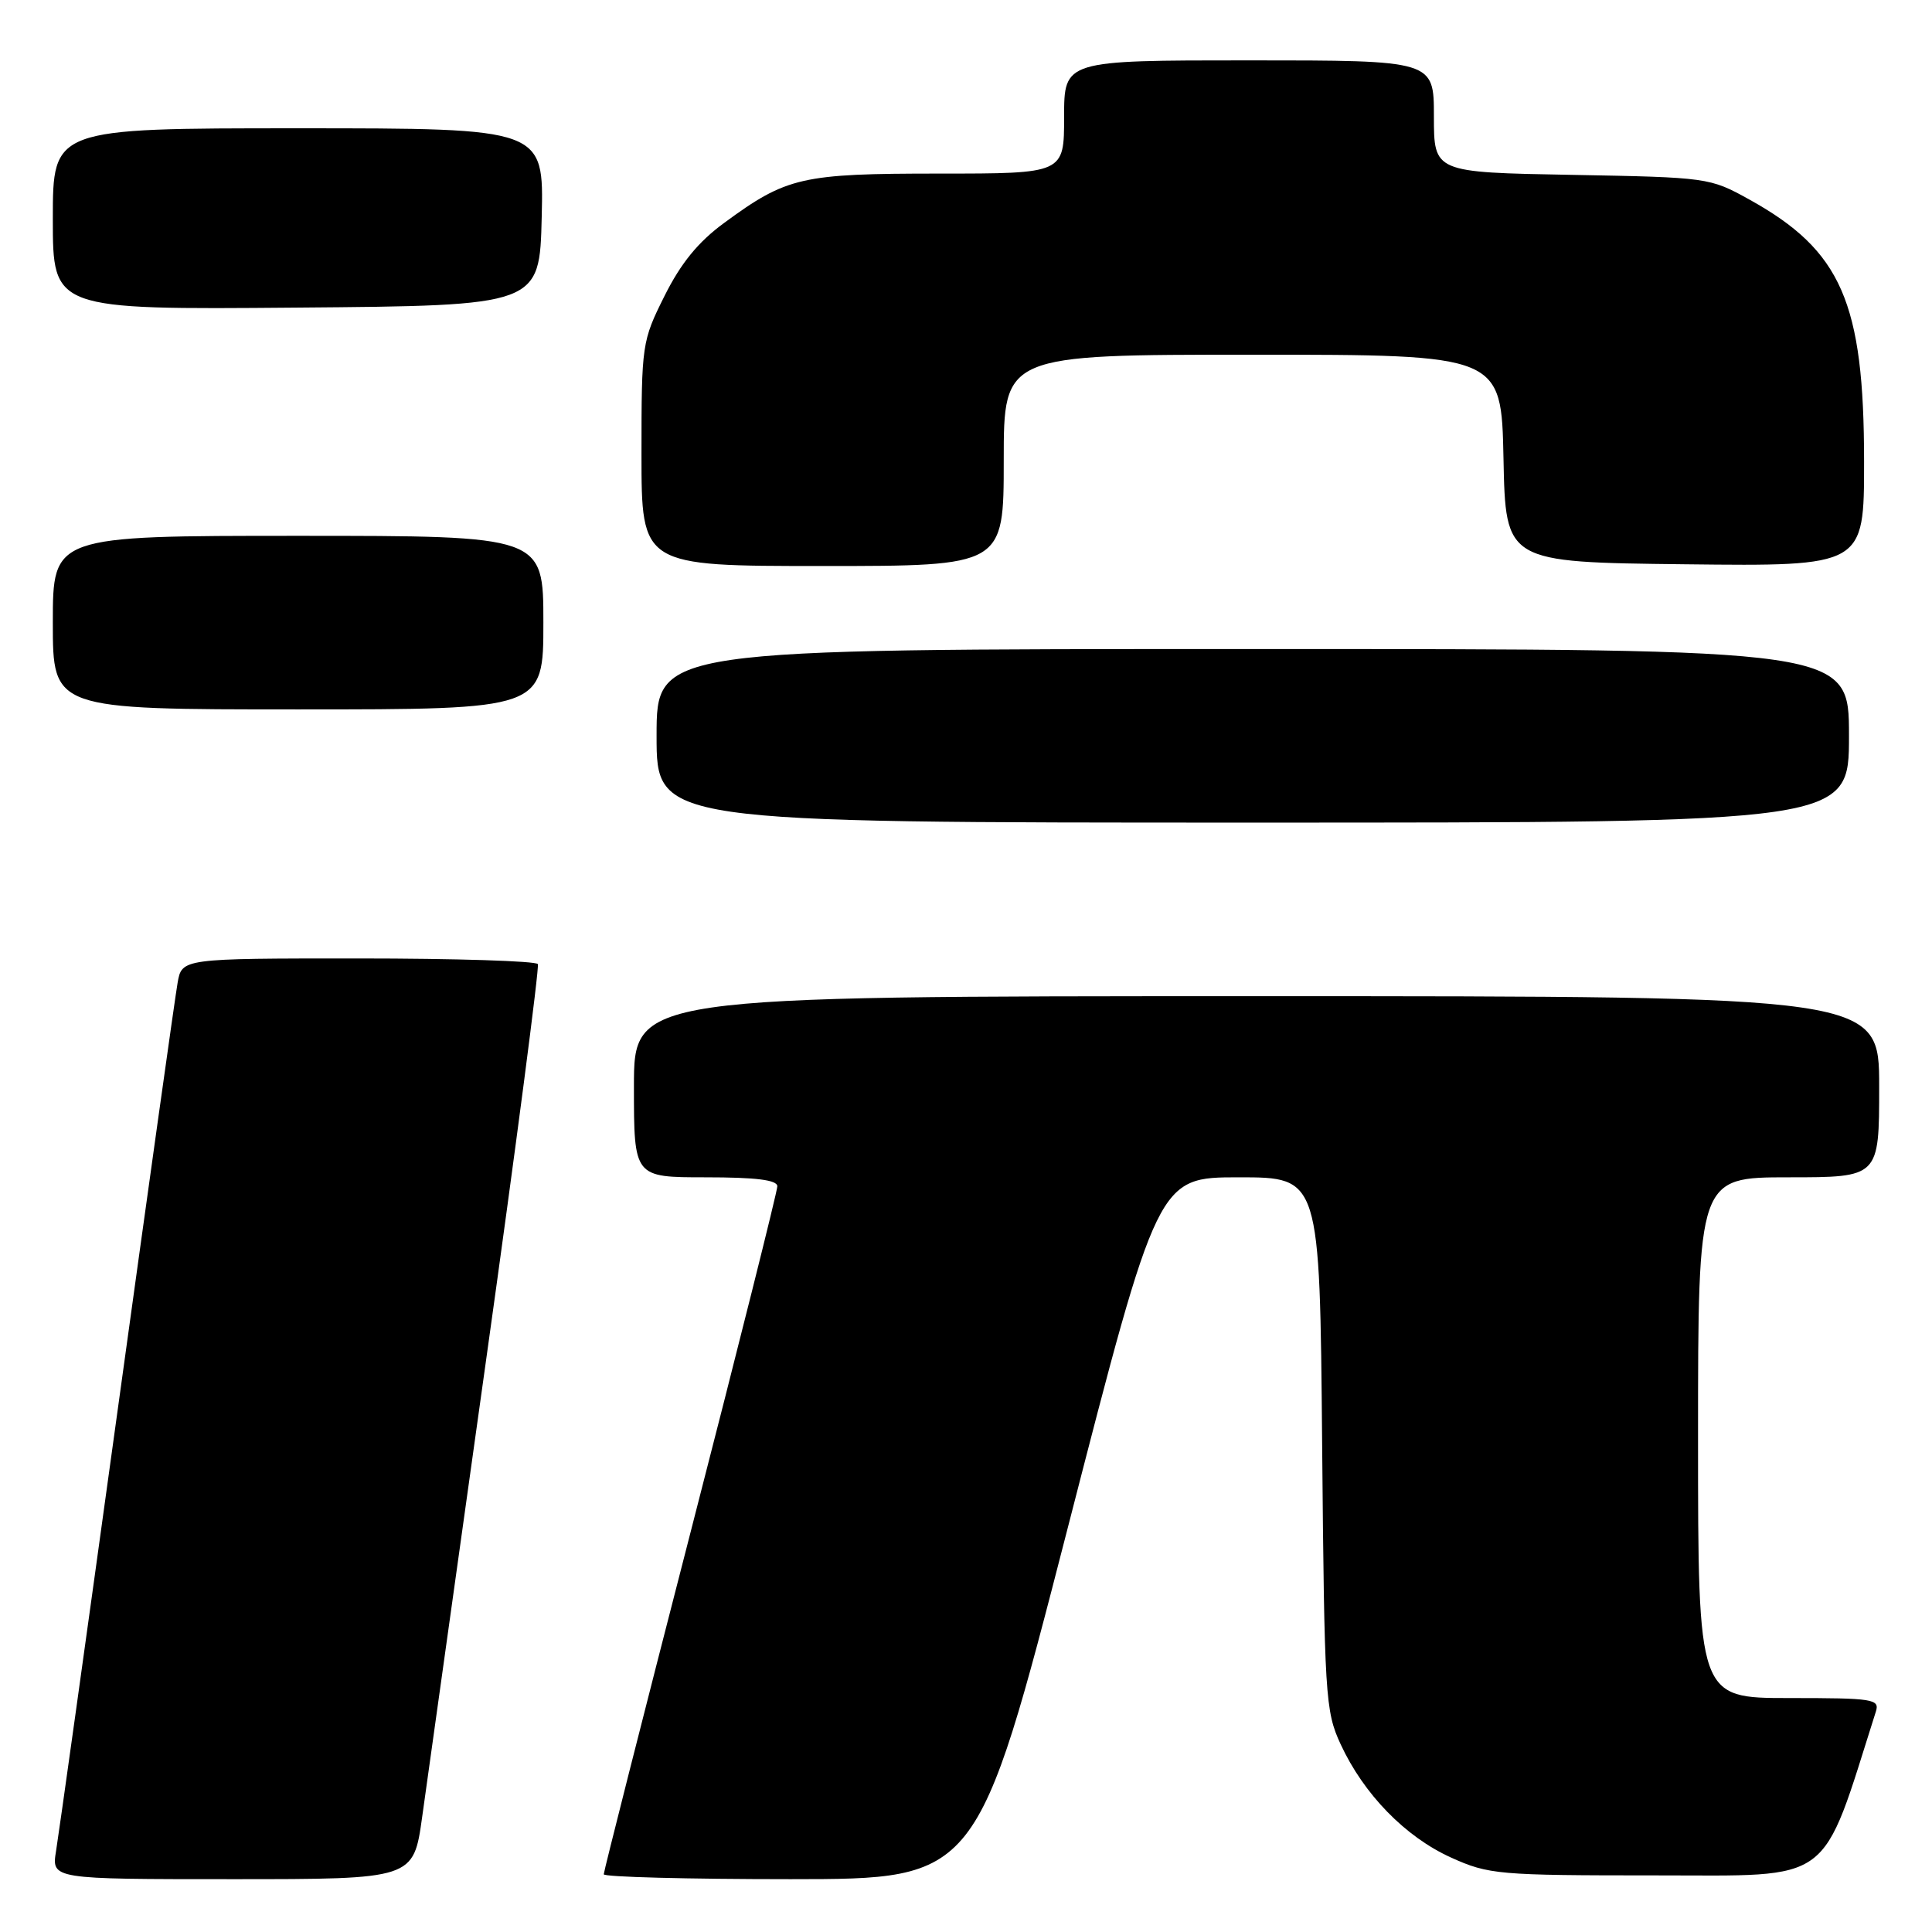 <?xml version="1.0" encoding="UTF-8" standalone="no"?>
<!DOCTYPE svg PUBLIC "-//W3C//DTD SVG 1.1//EN" "http://www.w3.org/Graphics/SVG/1.1/DTD/svg11.dtd" >
<svg xmlns="http://www.w3.org/2000/svg" xmlns:xlink="http://www.w3.org/1999/xlink" version="1.1" viewBox="0 0 256 256">
 <g >
 <path fill="currentColor"
d=" M 55.94 240.75 C 56.57 236.21 60.37 209.10 64.37 180.50 C 68.38 151.90 71.48 128.16 71.27 127.75 C 71.06 127.34 60.35 127.00 47.49 127.00 C 24.09 127.00 24.09 127.00 23.53 130.25 C 23.21 132.04 19.60 157.80 15.50 187.50 C 11.40 217.20 7.77 243.19 7.43 245.25 C 6.82 249.00 6.82 249.00 30.81 249.00 C 54.79 249.00 54.79 249.00 55.94 240.75 Z  M 141.47 202.50 C 153.43 156.00 153.43 156.00 164.16 156.00 C 174.88 156.00 174.88 156.00 175.19 191.25 C 175.49 224.80 175.60 226.72 177.64 231.12 C 180.70 237.74 186.21 243.39 192.26 246.13 C 197.26 248.39 198.50 248.50 219.41 248.50 C 243.20 248.50 241.20 249.99 248.56 226.80 C 249.09 225.13 248.23 225.00 237.07 225.00 C 225.00 225.00 225.00 225.00 225.00 190.50 C 225.00 156.00 225.00 156.00 237.00 156.00 C 249.00 156.00 249.00 156.00 249.00 144.00 C 249.00 132.00 249.00 132.00 166.50 132.00 C 84.00 132.00 84.00 132.00 84.00 144.00 C 84.00 156.00 84.00 156.00 93.50 156.00 C 100.18 156.00 103.00 156.35 103.00 157.19 C 103.00 157.84 97.83 178.48 91.50 203.04 C 85.17 227.61 80.00 248.00 80.00 248.35 C 80.00 248.71 91.14 249.00 104.75 249.00 C 129.50 248.99 129.50 248.99 141.47 202.50 Z  M 245.00 97.50 C 245.00 86.00 245.00 86.00 166.00 86.00 C 87.00 86.00 87.00 86.00 87.00 97.50 C 87.00 109.00 87.00 109.00 166.00 109.00 C 245.00 109.00 245.00 109.00 245.00 97.50 Z  M 72.00 82.50 C 72.00 71.00 72.00 71.00 39.50 71.00 C 7.00 71.00 7.00 71.00 7.00 82.50 C 7.00 94.00 7.00 94.00 39.50 94.00 C 72.00 94.00 72.00 94.00 72.00 82.50 Z  M 133.00 61.00 C 133.00 47.00 133.00 47.00 165.97 47.00 C 198.94 47.00 198.94 47.00 199.22 60.75 C 199.50 74.50 199.50 74.50 223.25 74.77 C 247.00 75.04 247.00 75.04 247.00 61.20 C 247.00 40.05 244.00 33.20 231.80 26.44 C 226.56 23.53 226.29 23.50 208.25 23.17 C 190.00 22.84 190.00 22.84 190.00 15.42 C 190.00 8.00 190.00 8.00 165.50 8.00 C 141.00 8.00 141.00 8.00 141.00 15.50 C 141.00 23.00 141.00 23.00 124.47 23.00 C 106.18 23.00 104.25 23.44 95.95 29.54 C 92.52 32.05 90.22 34.87 88.06 39.20 C 85.06 45.20 85.00 45.61 85.00 60.16 C 85.00 75.00 85.00 75.00 109.00 75.00 C 133.00 75.00 133.00 75.00 133.00 61.00 Z  M 71.78 28.75 C 72.06 17.00 72.06 17.00 39.53 17.00 C 7.00 17.00 7.00 17.00 7.00 29.01 C 7.00 41.03 7.00 41.03 39.25 40.76 C 71.50 40.50 71.50 40.50 71.78 28.75 Z "/>
</g>
</svg>